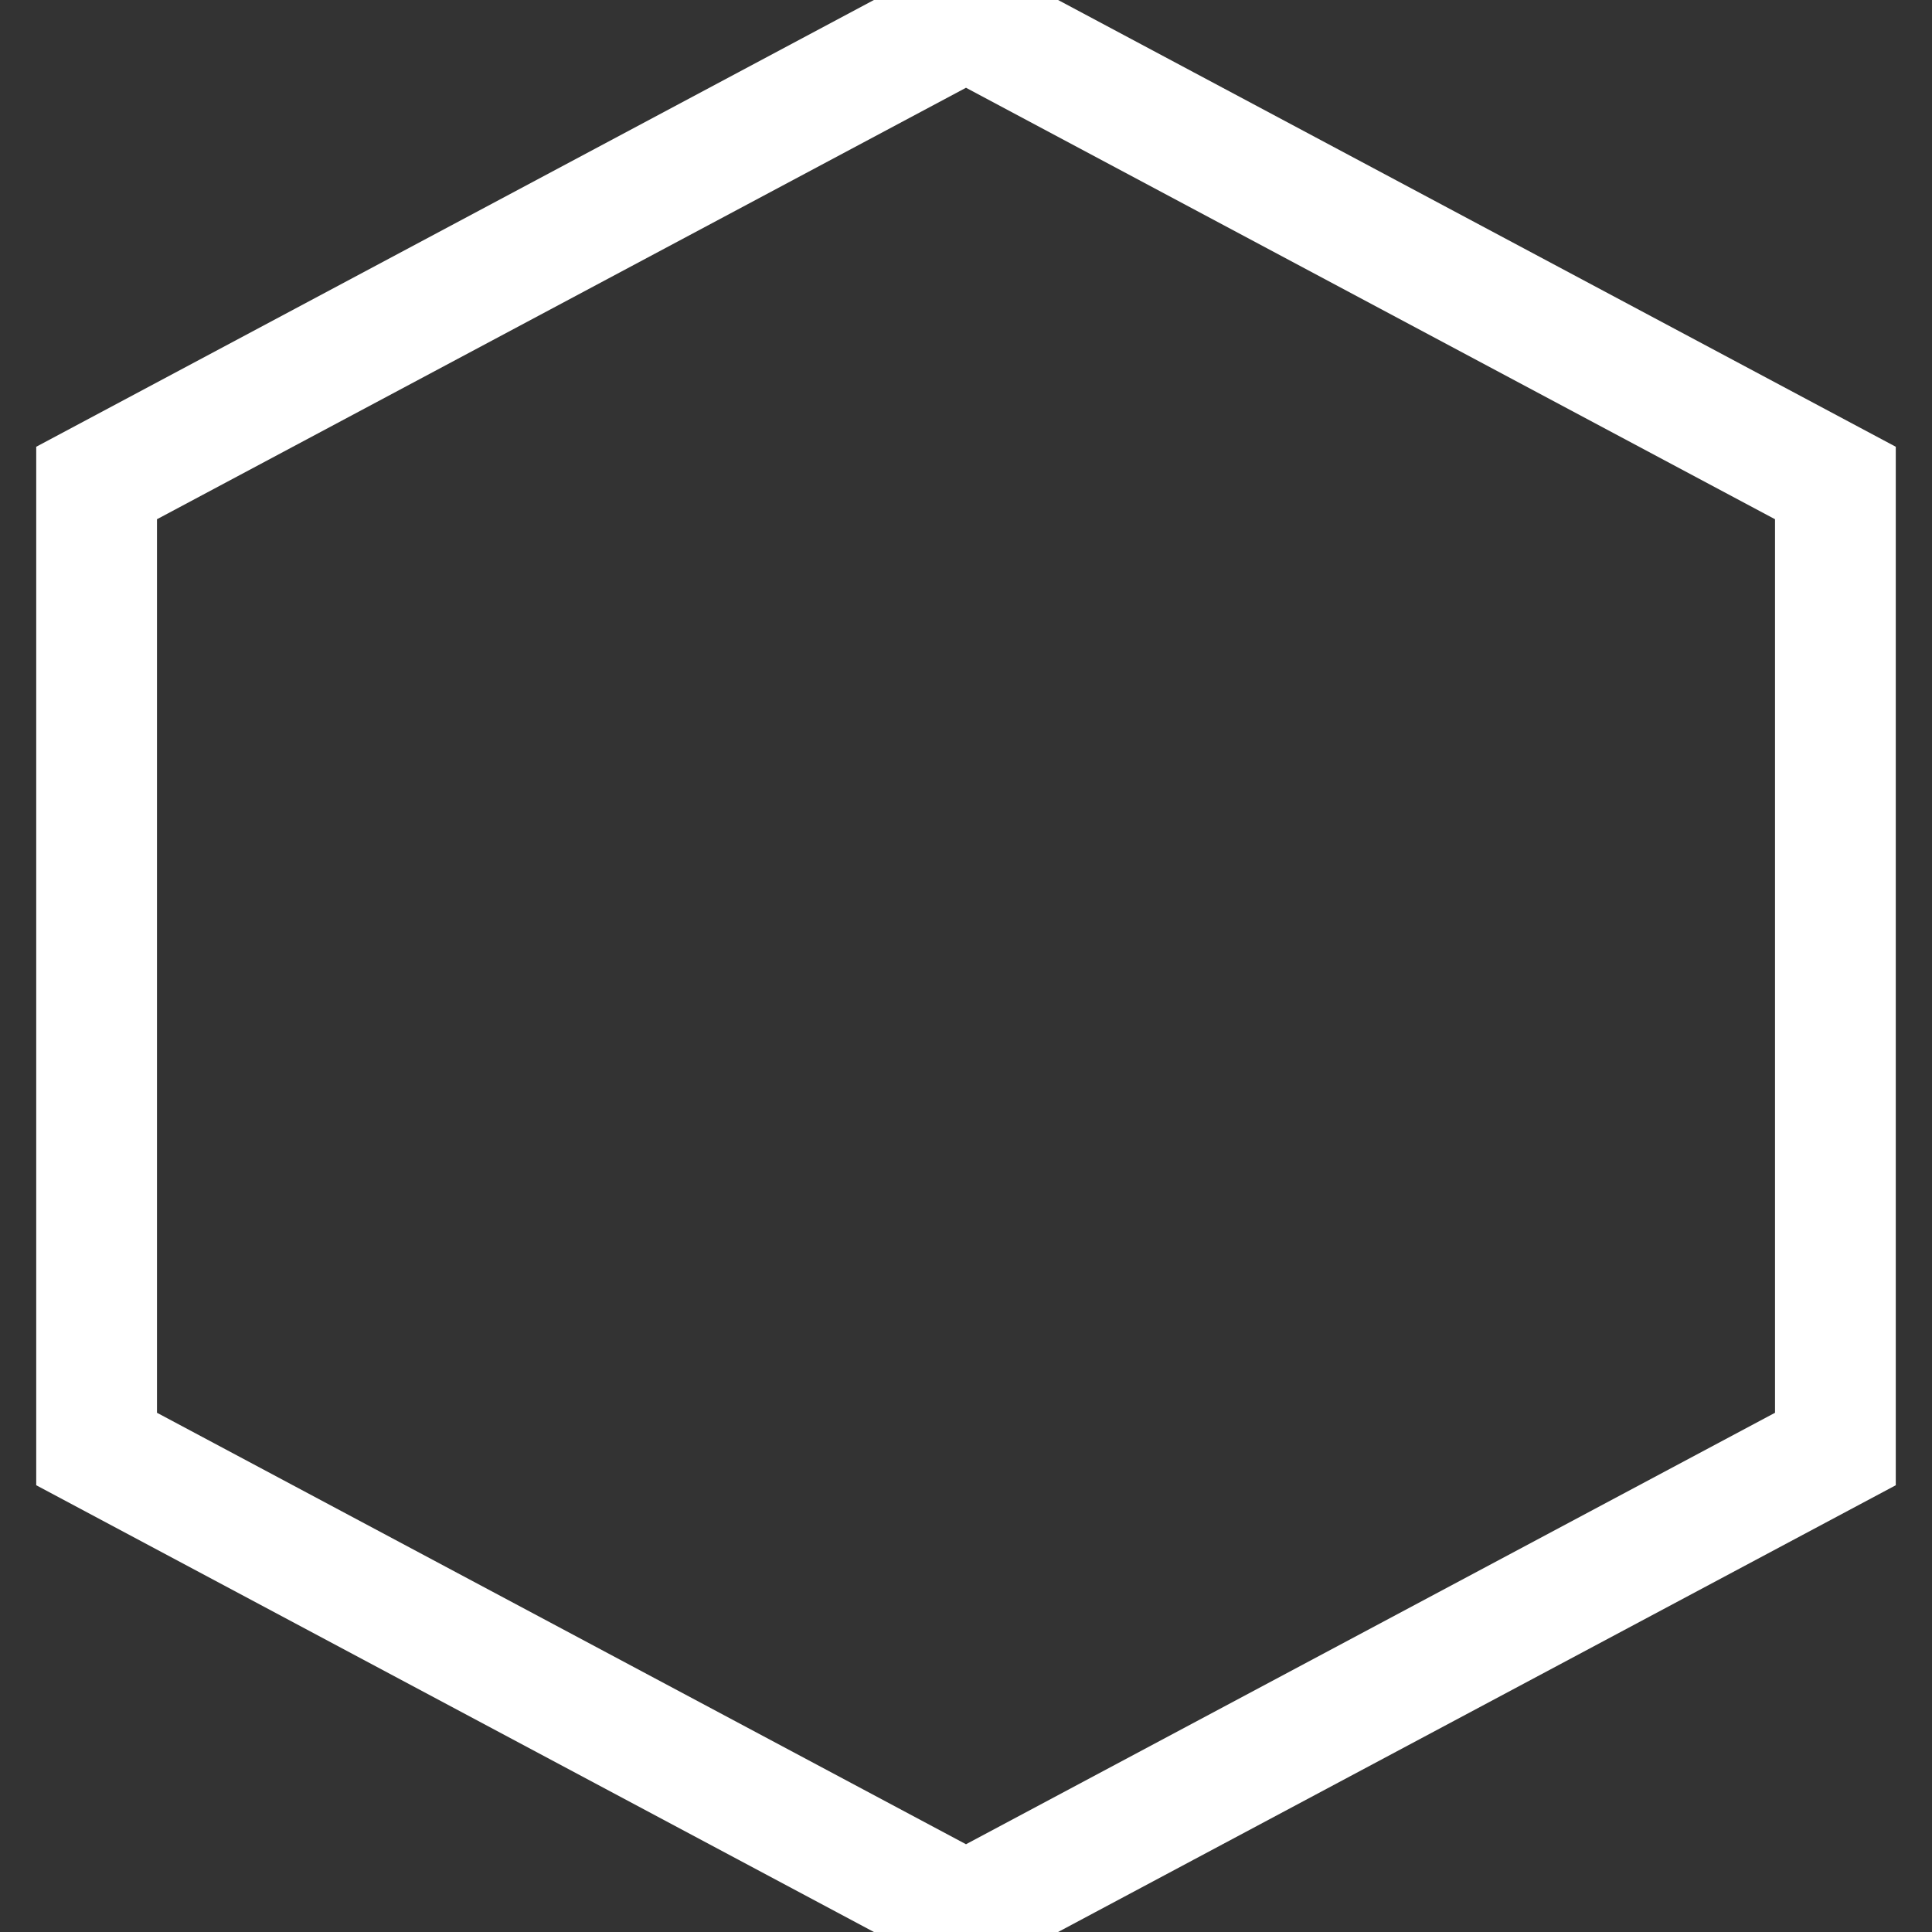 <svg xmlns="http://www.w3.org/2000/svg" width="24" height="24" stroke-width="1.5" viewBox="0 0 24 24">
  <rect x="0" y="0" width="24" height="24" fill="#333333" stroke="none"/>
  <polygon points="12 0.24 22.8 6 22.8 18 12 23.76 1.2 18 1.2 6" style="fill:none;stroke:white"/>
</svg>
